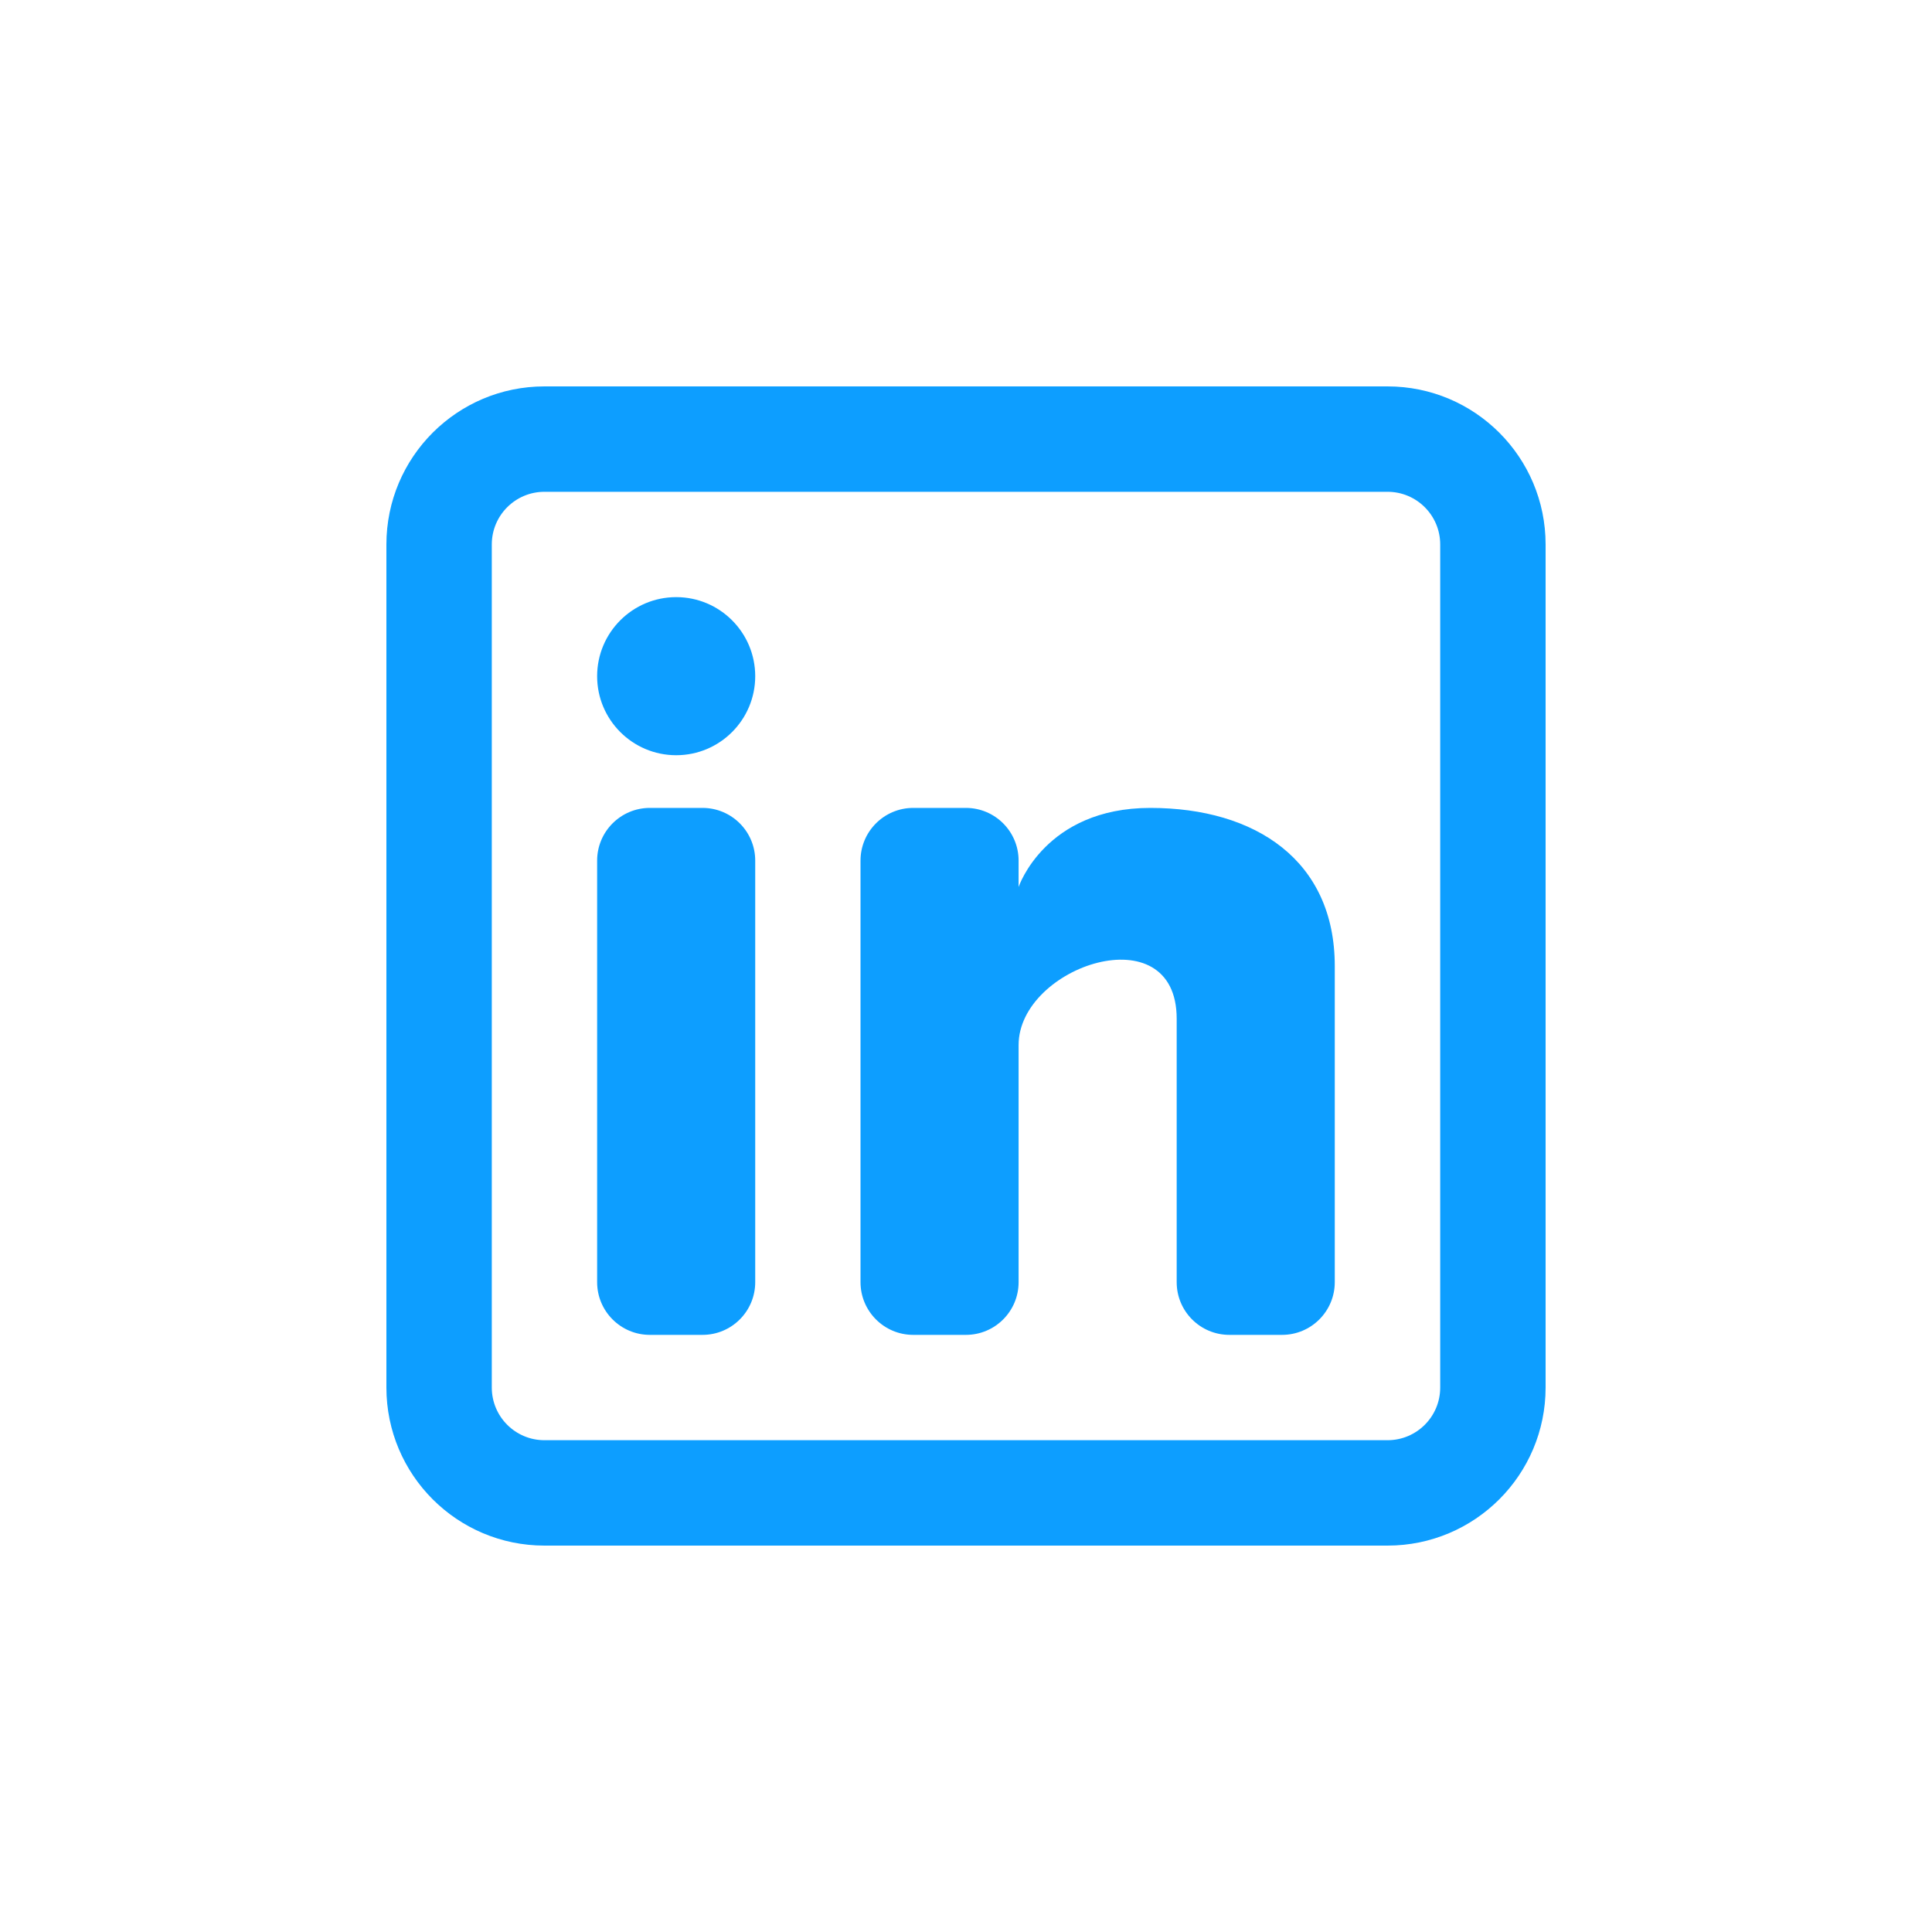 <svg width="40" height="40" viewBox="0 0 40 40" fill="none" xmlns="http://www.w3.org/2000/svg">
<path d="M14 15.636C14.903 15.636 15.636 14.903 15.636 14C15.636 13.096 14.903 12.363 14 12.363C13.096 12.363 12.363 13.096 12.363 14C12.363 14.903 13.096 15.636 14 15.636Z" fill="#0D9EFF"/>
<path d="M12.363 17.818C12.363 17.216 12.852 16.727 13.454 16.727H14.545C15.148 16.727 15.636 17.216 15.636 17.818V26.546C15.636 27.148 15.148 27.637 14.545 27.637H13.454C12.852 27.637 12.363 27.148 12.363 26.546V17.818Z" fill="#0D9EFF"/>
<path d="M18.907 27.637H19.998C20.601 27.637 21.089 27.148 21.089 26.546V21.637C21.089 20 24.362 18.909 24.362 21.091V26.546C24.362 27.149 24.85 27.637 25.453 27.637H26.544C27.146 27.637 27.635 27.148 27.635 26.546V20C27.635 17.818 25.998 16.727 23.816 16.727C21.635 16.727 21.089 18.364 21.089 18.364V17.818C21.089 17.216 20.601 16.727 19.998 16.727H18.907C18.305 16.727 17.816 17.216 17.816 17.818V26.546C17.816 27.148 18.305 27.637 18.907 27.637Z" fill="#0D9EFF"/>
<path fill-rule="evenodd" clip-rule="evenodd" d="M28.727 8C30.535 8 32 9.465 32 11.273V28.727C32 30.535 30.535 32 28.727 32H11.273C9.465 32 8 30.535 8 28.727V11.273C8 9.465 9.465 8 11.273 8H28.727ZM28.727 10.182C29.33 10.182 29.818 10.67 29.818 11.273V28.727C29.818 29.33 29.33 29.818 28.727 29.818H11.273C10.67 29.818 10.182 29.33 10.182 28.727V11.273C10.182 10.67 10.67 10.182 11.273 10.182H28.727Z" fill="#0D9EFF"/>
</svg>
